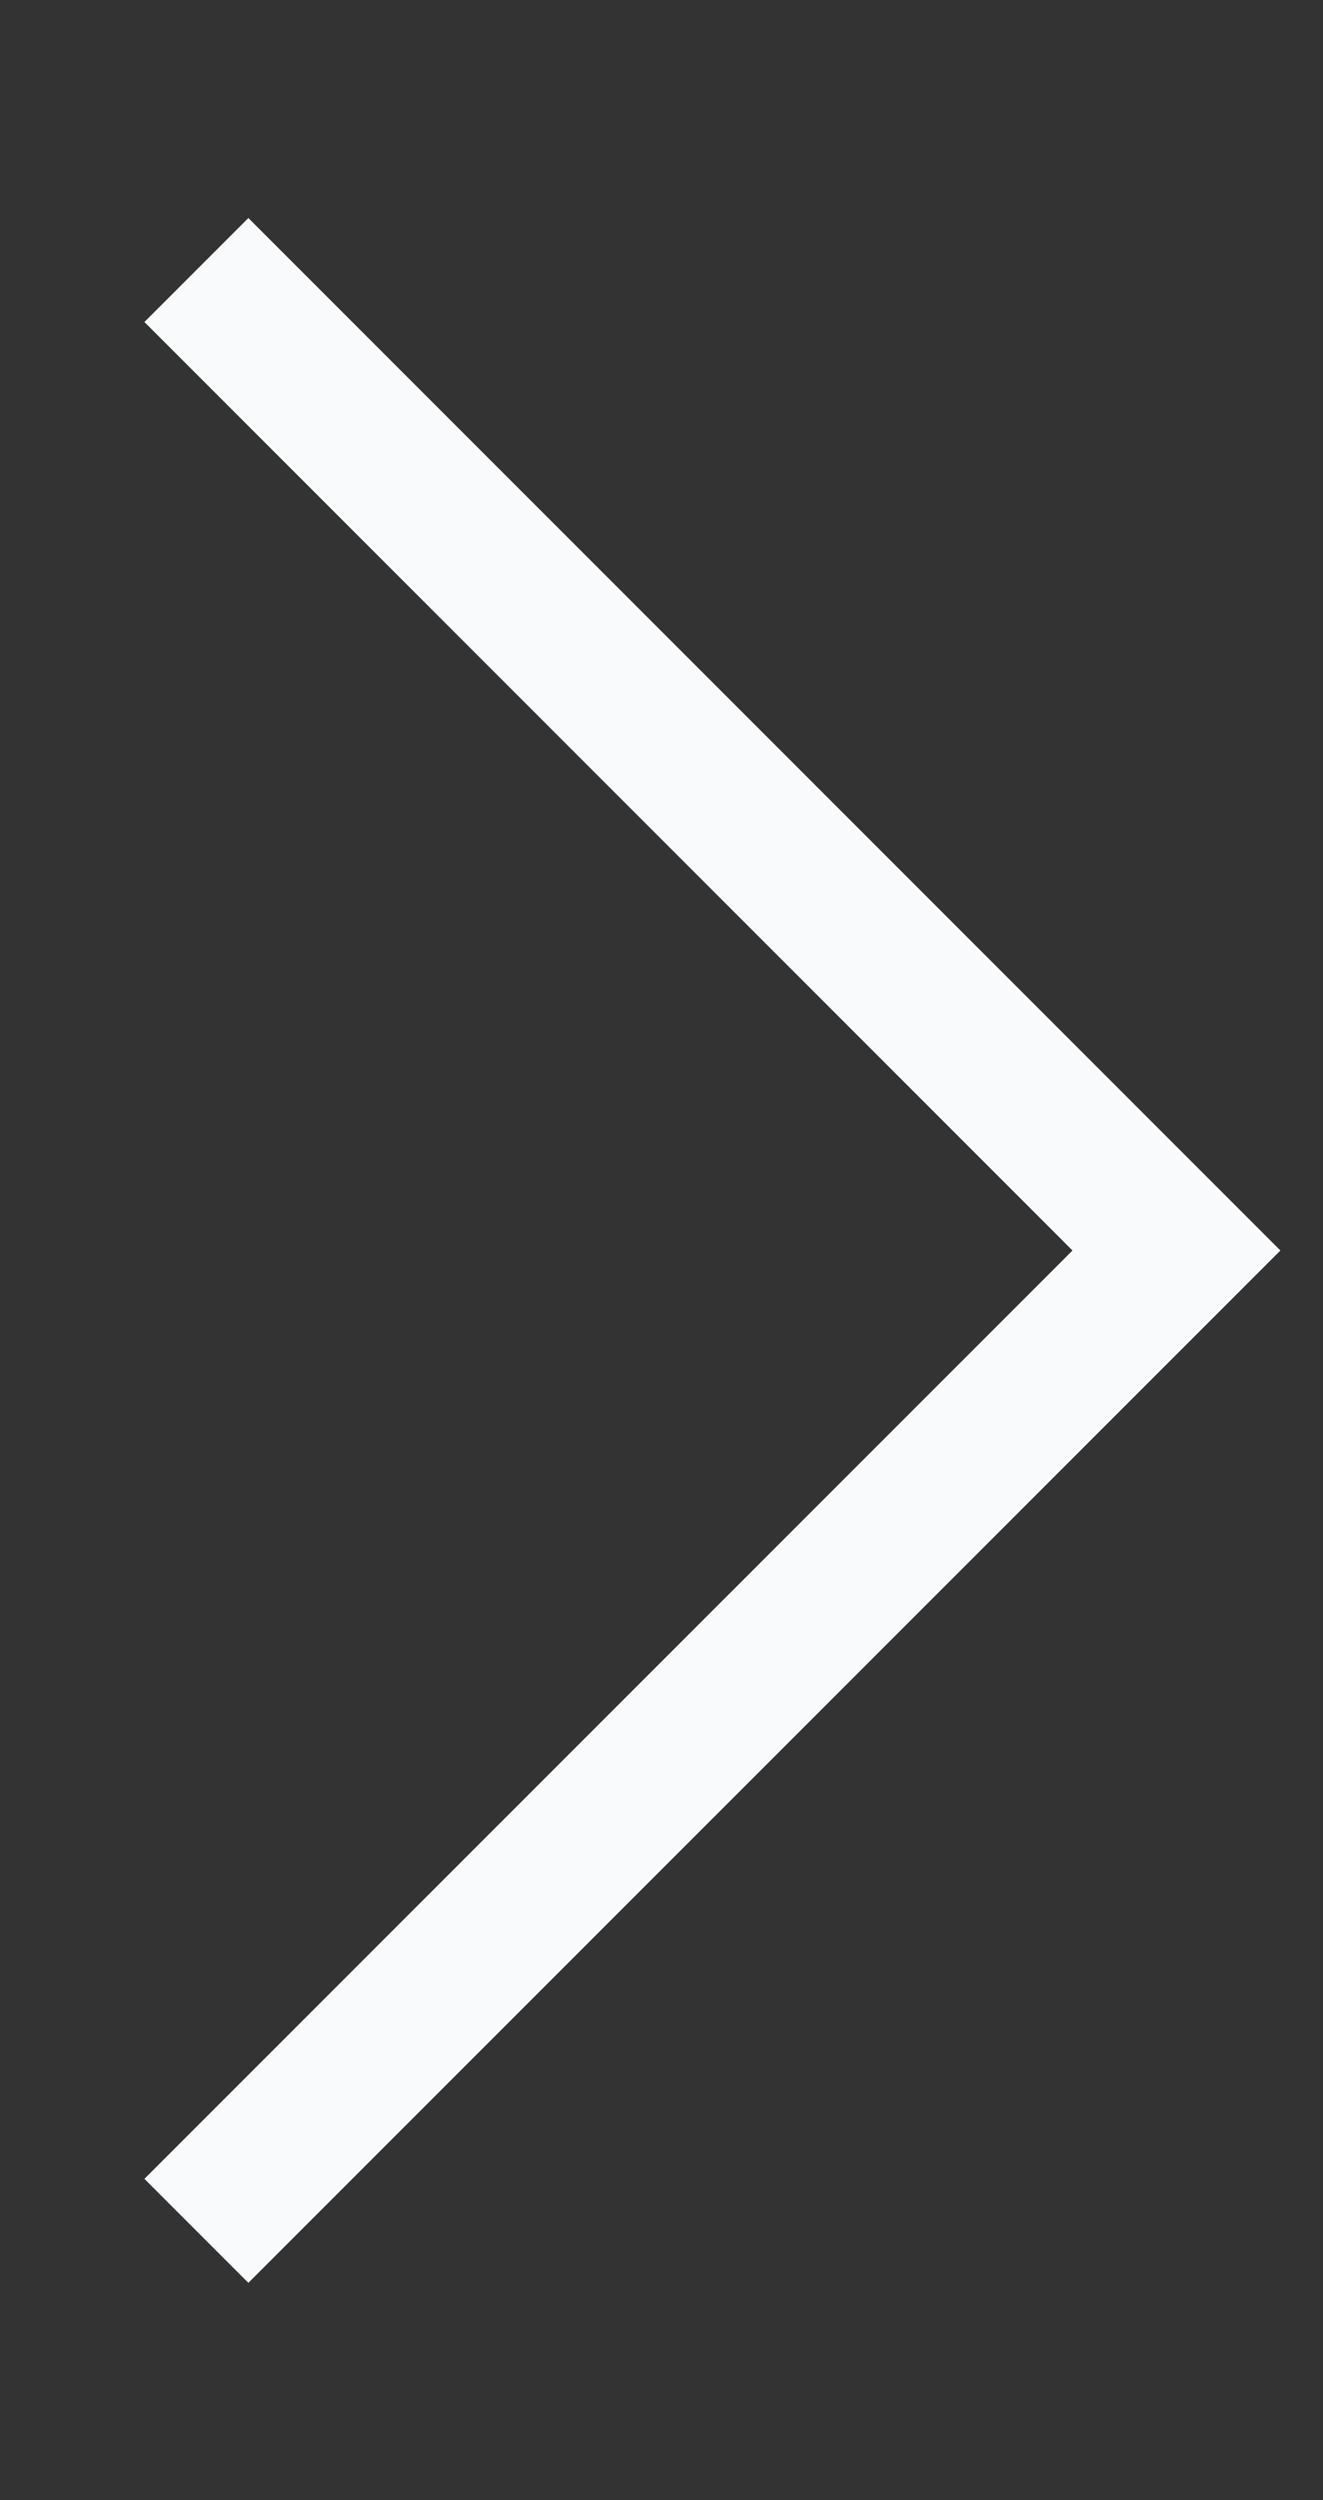 <svg width="9" height="17" viewBox="0 0 9 17" fill="none" xmlns="http://www.w3.org/2000/svg">
<rect x="0" y="0" width="9" height="17" fill="#333333" stroke="none"/>
<path d="M1.336 1.836L8.003 8.503L1.336 15.169" stroke="#F9FAFB" strokeWidth="2" strokeLinecap="round" strokeLinejoin="round"/>
</svg>

